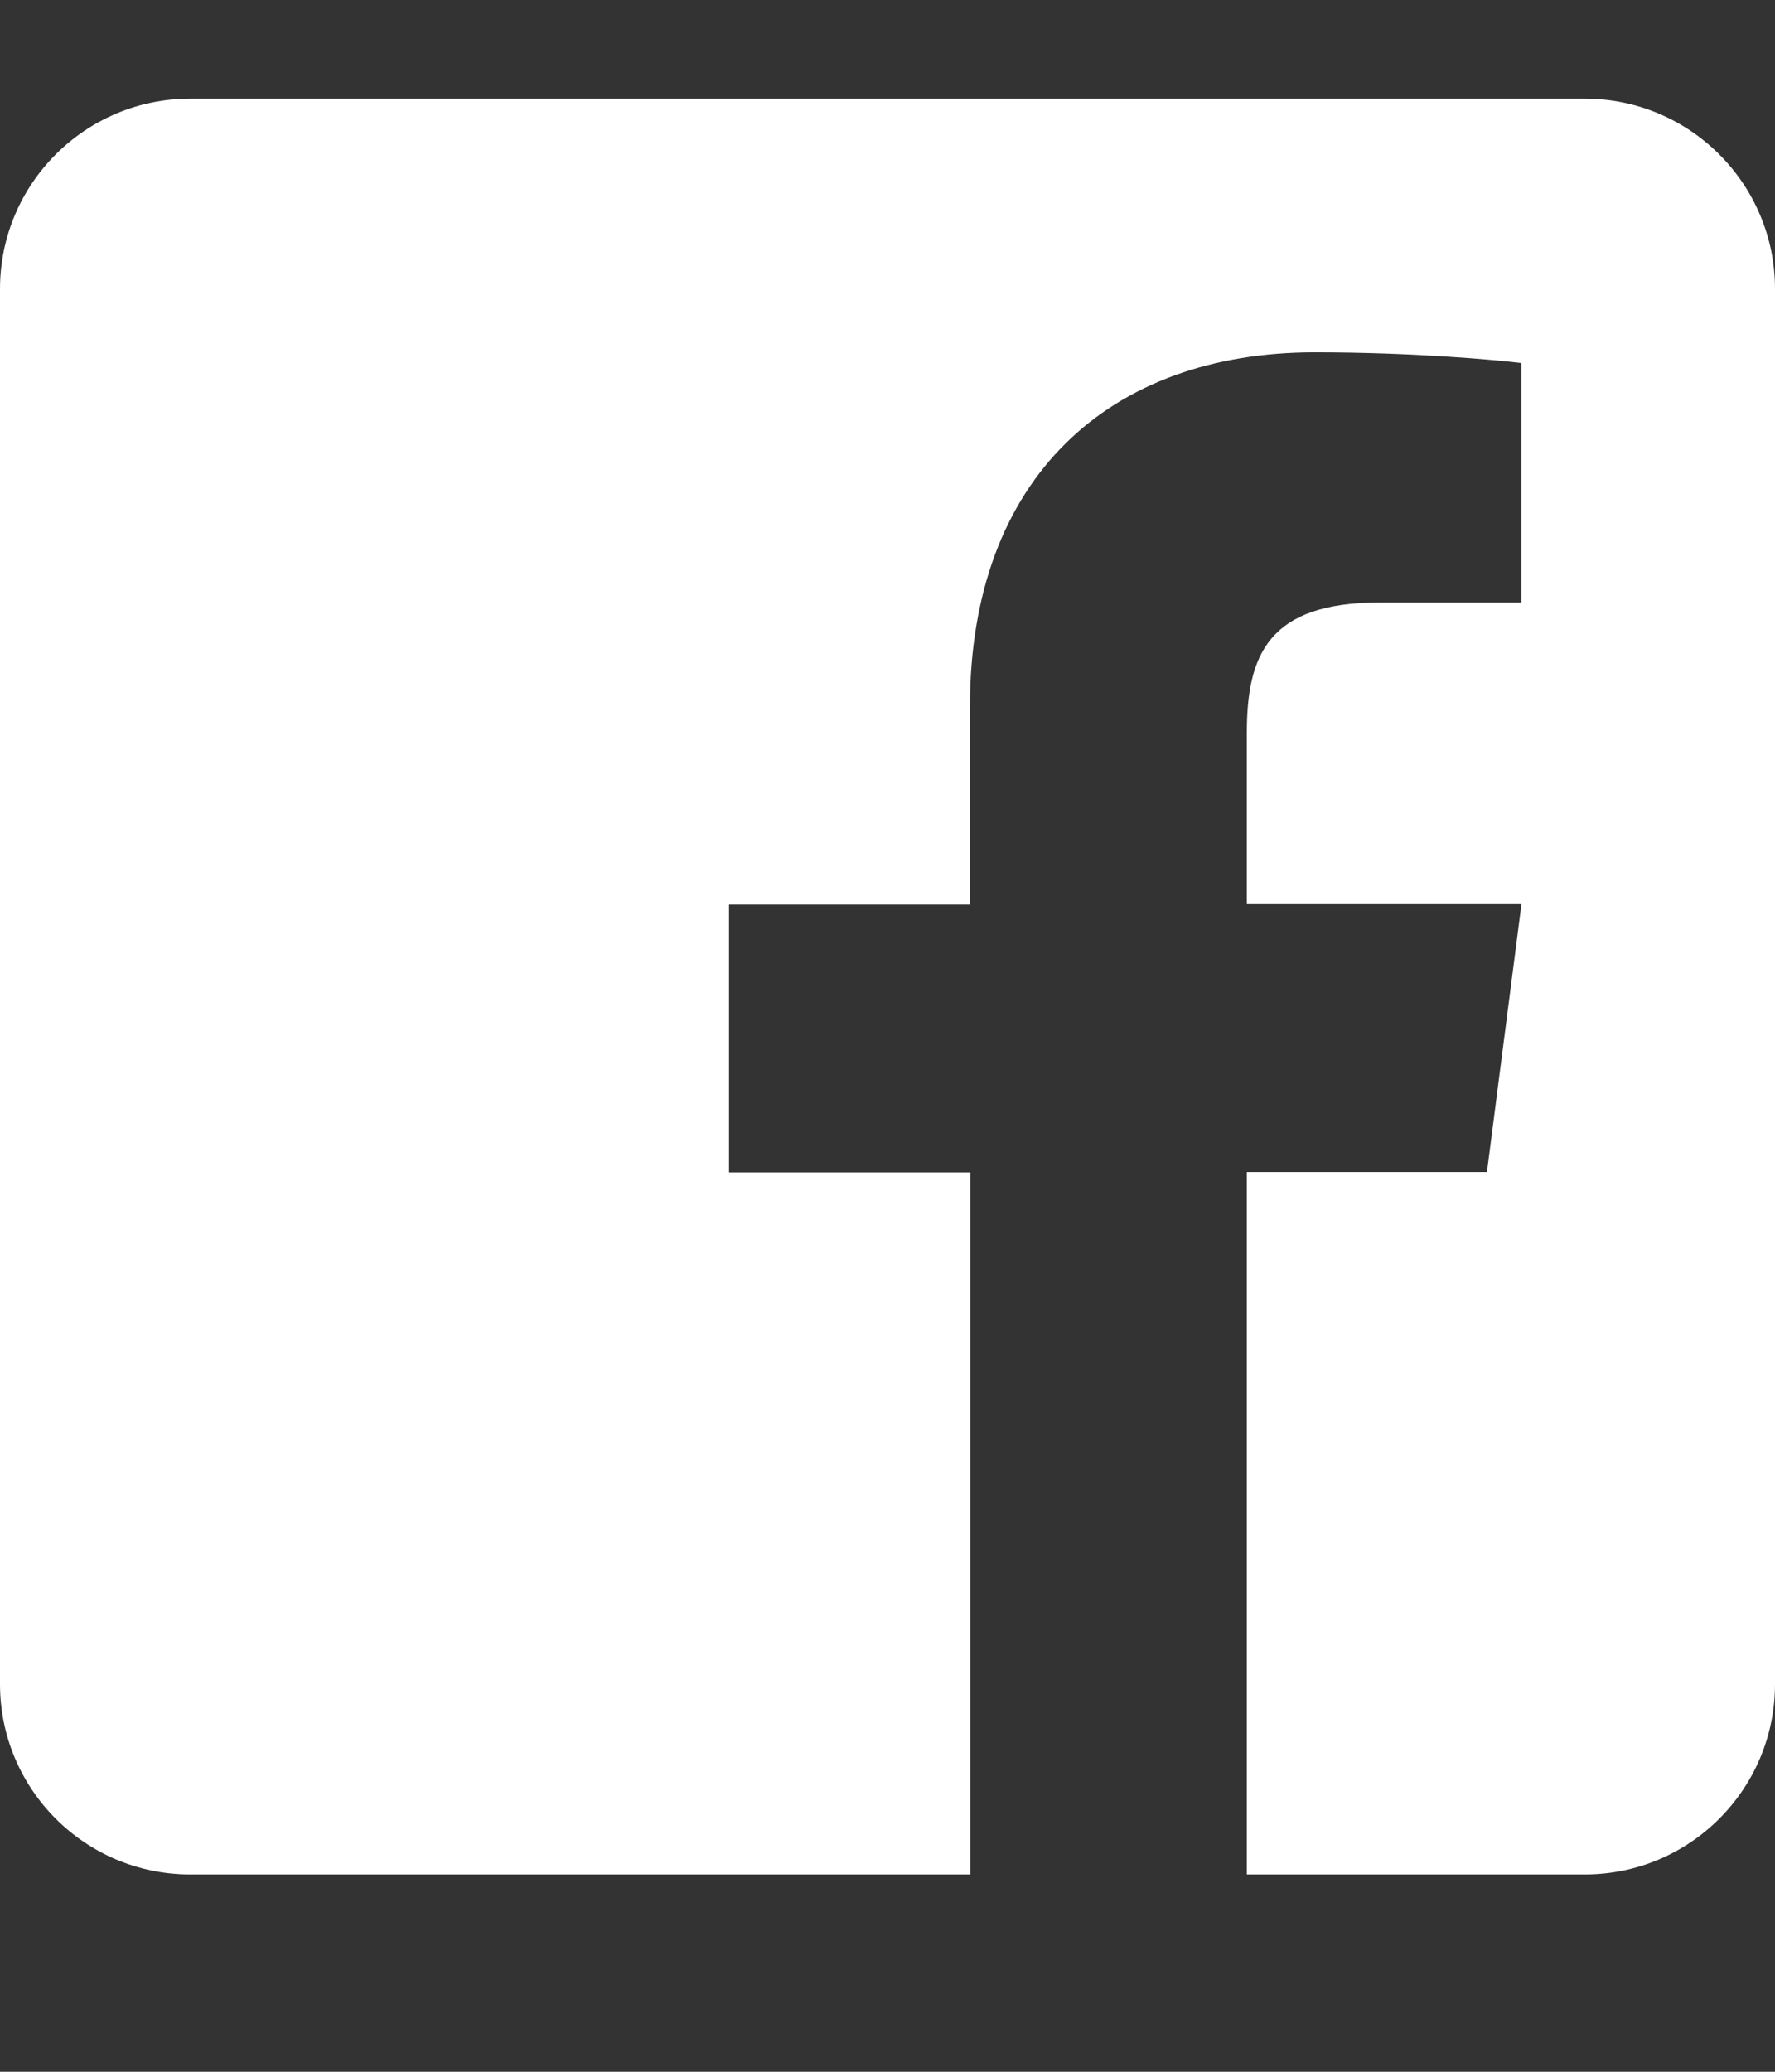 <svg width="18" height="21" viewBox="0 0 18 21" fill="none" xmlns="http://www.w3.org/2000/svg">
<rect x="0" y="0" width="18" height="21" fill="#333333" stroke="none"/>
<path d="M18 2.929V17.071C18 18.136 17.136 19 16.071 19H12.644V11.88H15.079L15.429 9.164H12.644V7.429C12.644 6.641 12.861 6.107 13.99 6.107H15.429V3.68C15.18 3.648 14.328 3.571 13.331 3.571C11.258 3.571 9.836 4.837 9.836 7.163V9.168H7.393V11.884H9.84V19H1.929C0.864 19 0 18.136 0 17.071V2.929C0 1.864 0.864 1 1.929 1H16.071C17.136 1 18 1.864 18 2.929Z" fill="white"/>
</svg>
